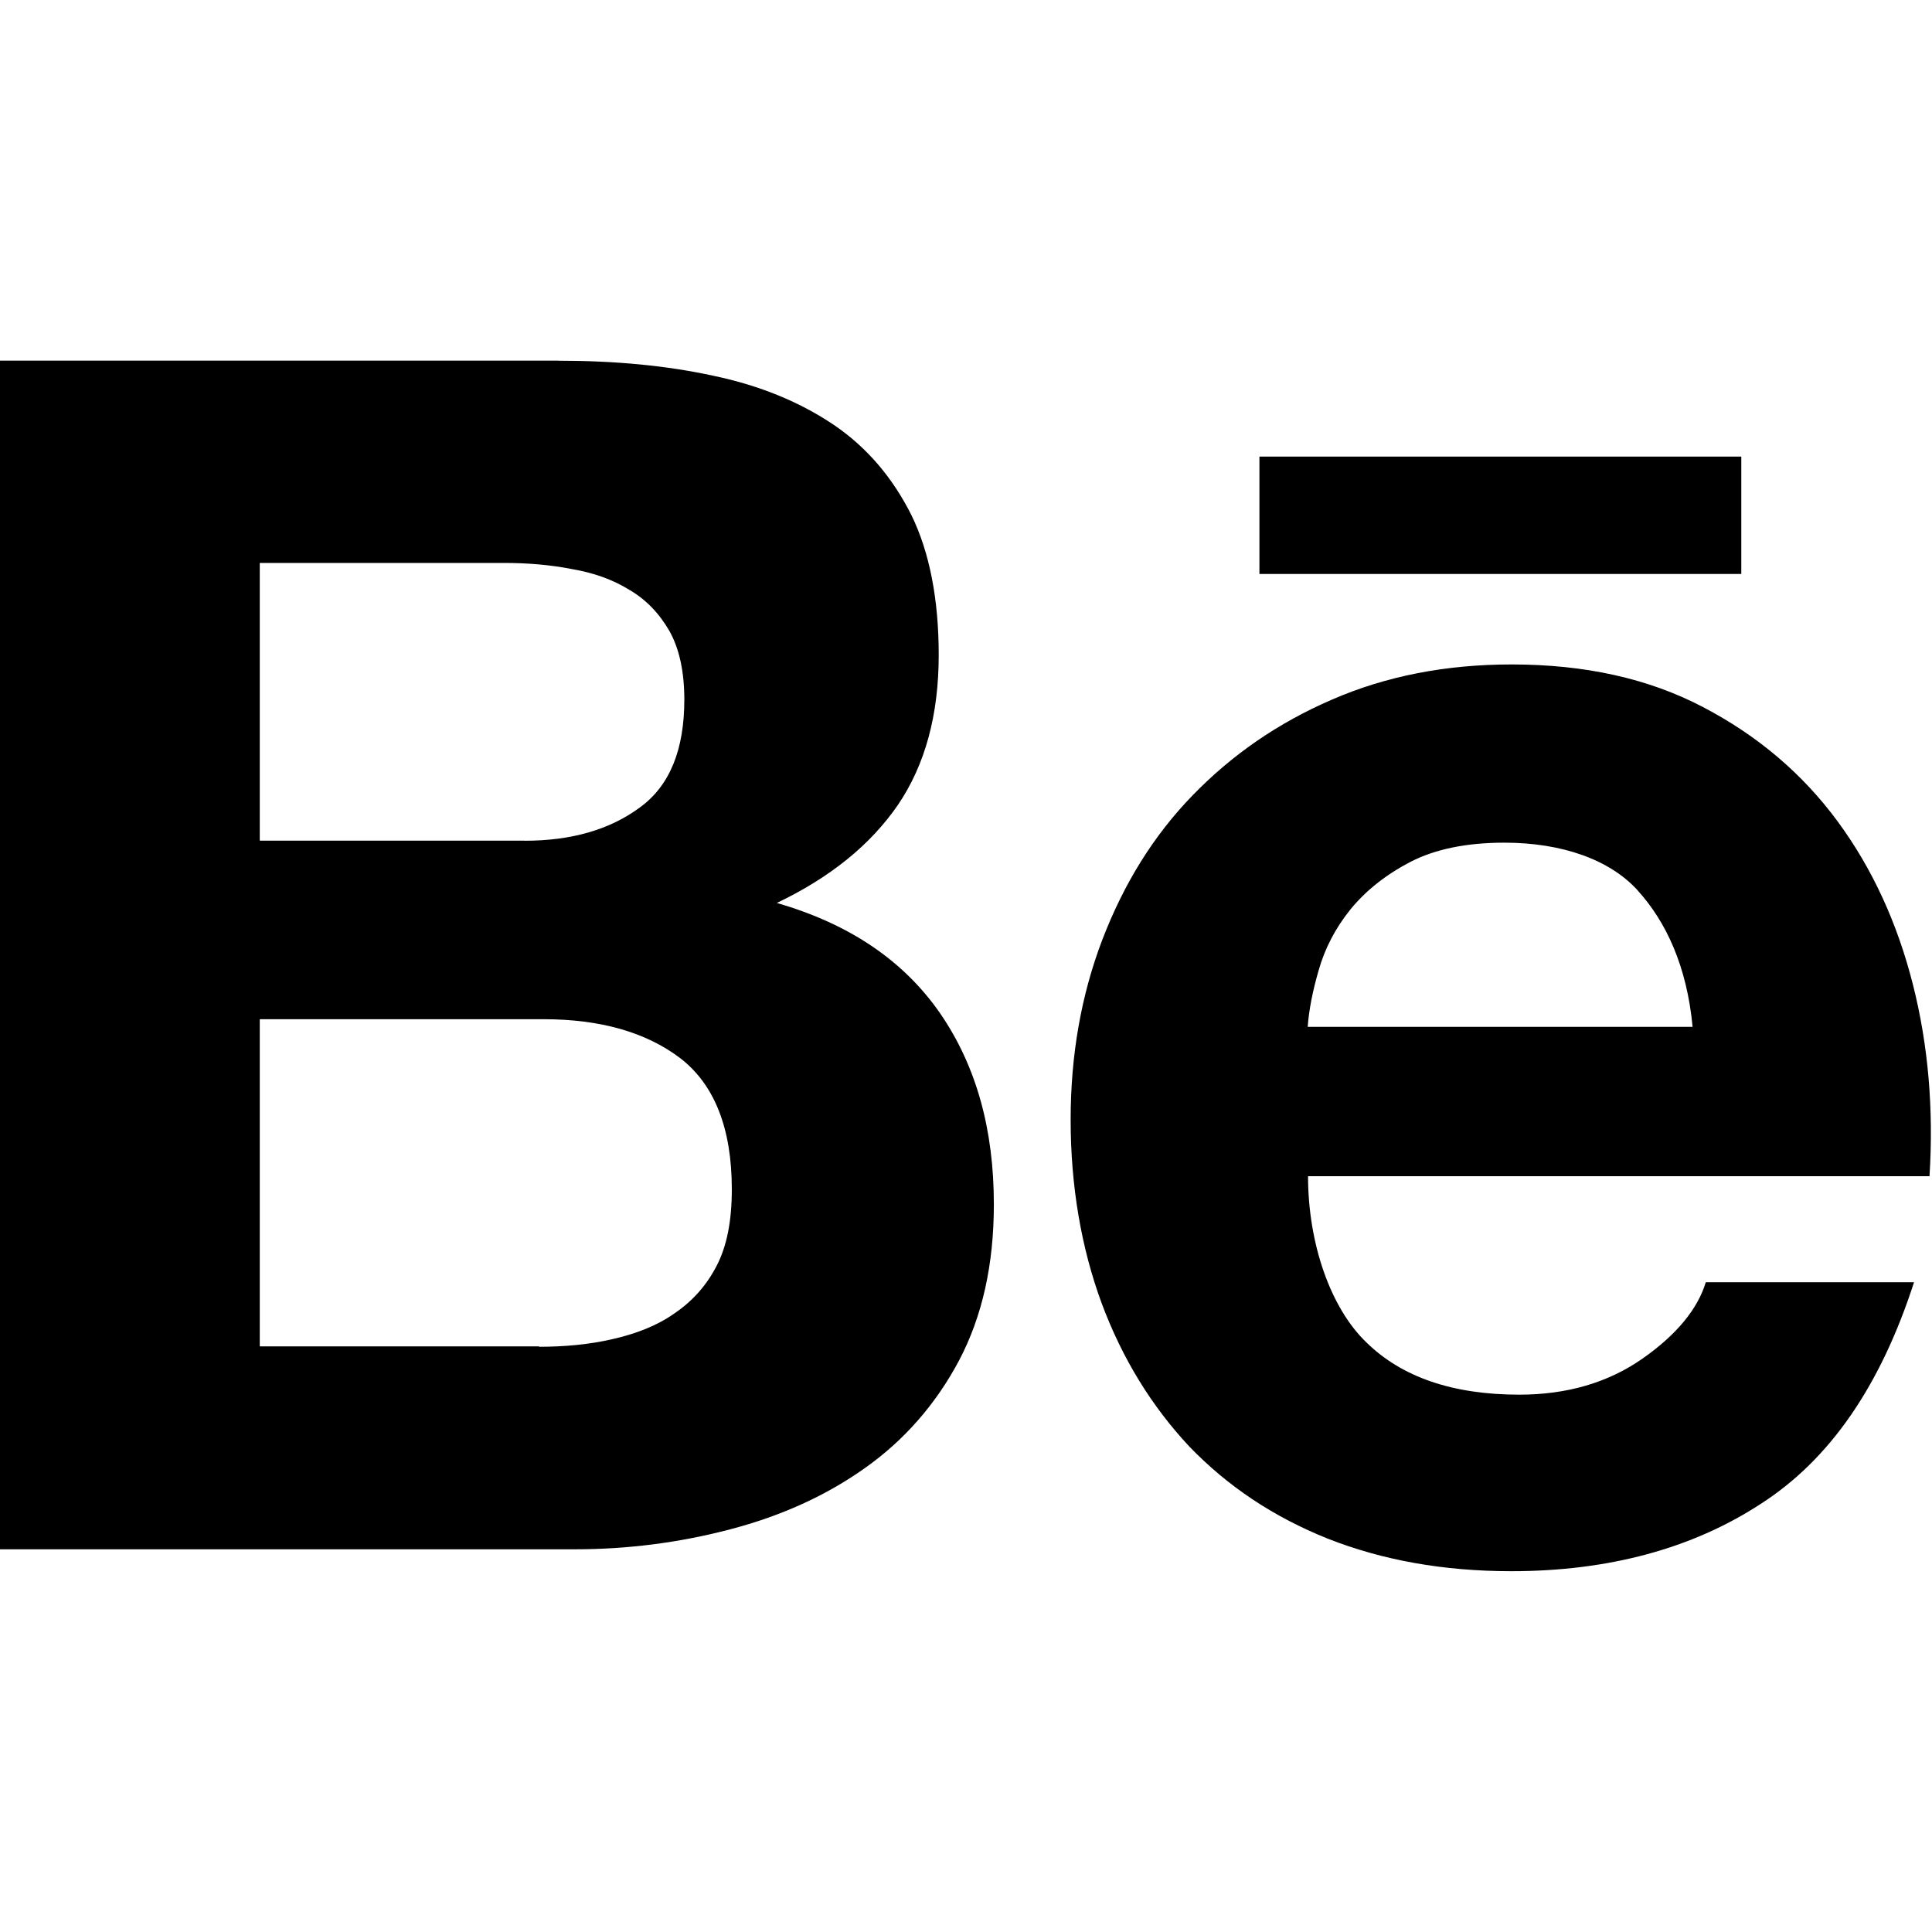 <!-- Generated by IcoMoon.io -->
<svg version="1.1" xmlns="http://www.w3.org/2000/svg" width="24" height="24" viewBox="0 0 24 24">
<title>behance</title>
<path d="M6.94 4.481c0.708 0 1.345 0.061 1.927 0.188 0.581 0.122 1.073 0.328 1.491 0.609 0.413 0.281 0.731 0.656 0.966 1.125 0.225 0.464 0.337 1.045 0.337 1.734 0 0.745-0.169 1.364-0.506 1.861-0.342 0.497-0.839 0.9-1.505 1.219 0.909 0.262 1.58 0.722 2.030 1.373 0.45 0.656 0.666 1.444 0.666 2.372 0 0.75-0.145 1.392-0.431 1.936-0.291 0.548-0.684 0.994-1.167 1.336-0.487 0.347-1.050 0.6-1.678 0.764-0.623 0.164-1.266 0.248-1.931 0.248h-7.158v-14.766h6.961zM6.518 10.444c0.577 0 1.055-0.136 1.43-0.413 0.375-0.272 0.553-0.722 0.553-1.341 0-0.342-0.061-0.628-0.183-0.848-0.127-0.22-0.291-0.394-0.502-0.516-0.206-0.127-0.441-0.211-0.717-0.258-0.267-0.052-0.548-0.075-0.834-0.075h-3.038v3.45h3.291zM6.696 16.73c0.319 0 0.623-0.028 0.909-0.094 0.291-0.066 0.548-0.164 0.764-0.314 0.216-0.145 0.398-0.337 0.53-0.591 0.131-0.248 0.192-0.567 0.192-0.956 0-0.759-0.216-1.303-0.642-1.631-0.427-0.323-0.994-0.483-1.697-0.483h-3.525v4.064h3.469z"></path>
<path d="M16.976 16.678c0.441 0.431 1.073 0.647 1.898 0.647 0.591 0 1.106-0.15 1.533-0.45s0.684-0.619 0.783-0.947h2.587c-0.417 1.289-1.045 2.203-1.908 2.756-0.848 0.553-1.889 0.834-3.094 0.834-0.844 0-1.598-0.136-2.278-0.403-0.68-0.272-1.247-0.652-1.725-1.148-0.464-0.497-0.83-1.087-1.088-1.781-0.253-0.689-0.384-1.453-0.384-2.278 0-0.802 0.131-1.547 0.394-2.236 0.267-0.694 0.633-1.289 1.12-1.791s1.059-0.9 1.734-1.191c0.67-0.291 1.411-0.436 2.231-0.436 0.905 0 1.697 0.173 2.377 0.53 0.675 0.352 1.233 0.825 1.669 1.416s0.745 1.27 0.938 2.030c0.192 0.759 0.258 1.552 0.206 2.381h-7.72c0 0.839 0.281 1.641 0.727 2.067zM20.346 11.063c-0.347-0.384-0.942-0.595-1.659-0.595-0.469 0-0.858 0.080-1.167 0.239-0.305 0.159-0.553 0.356-0.745 0.591-0.188 0.234-0.319 0.488-0.394 0.755-0.075 0.258-0.122 0.497-0.136 0.703h4.781c-0.070-0.75-0.328-1.303-0.68-1.692z"></path>
<path d="M15.645 5.672h5.986v1.458h-5.986v-1.458z"></path>
</svg>
